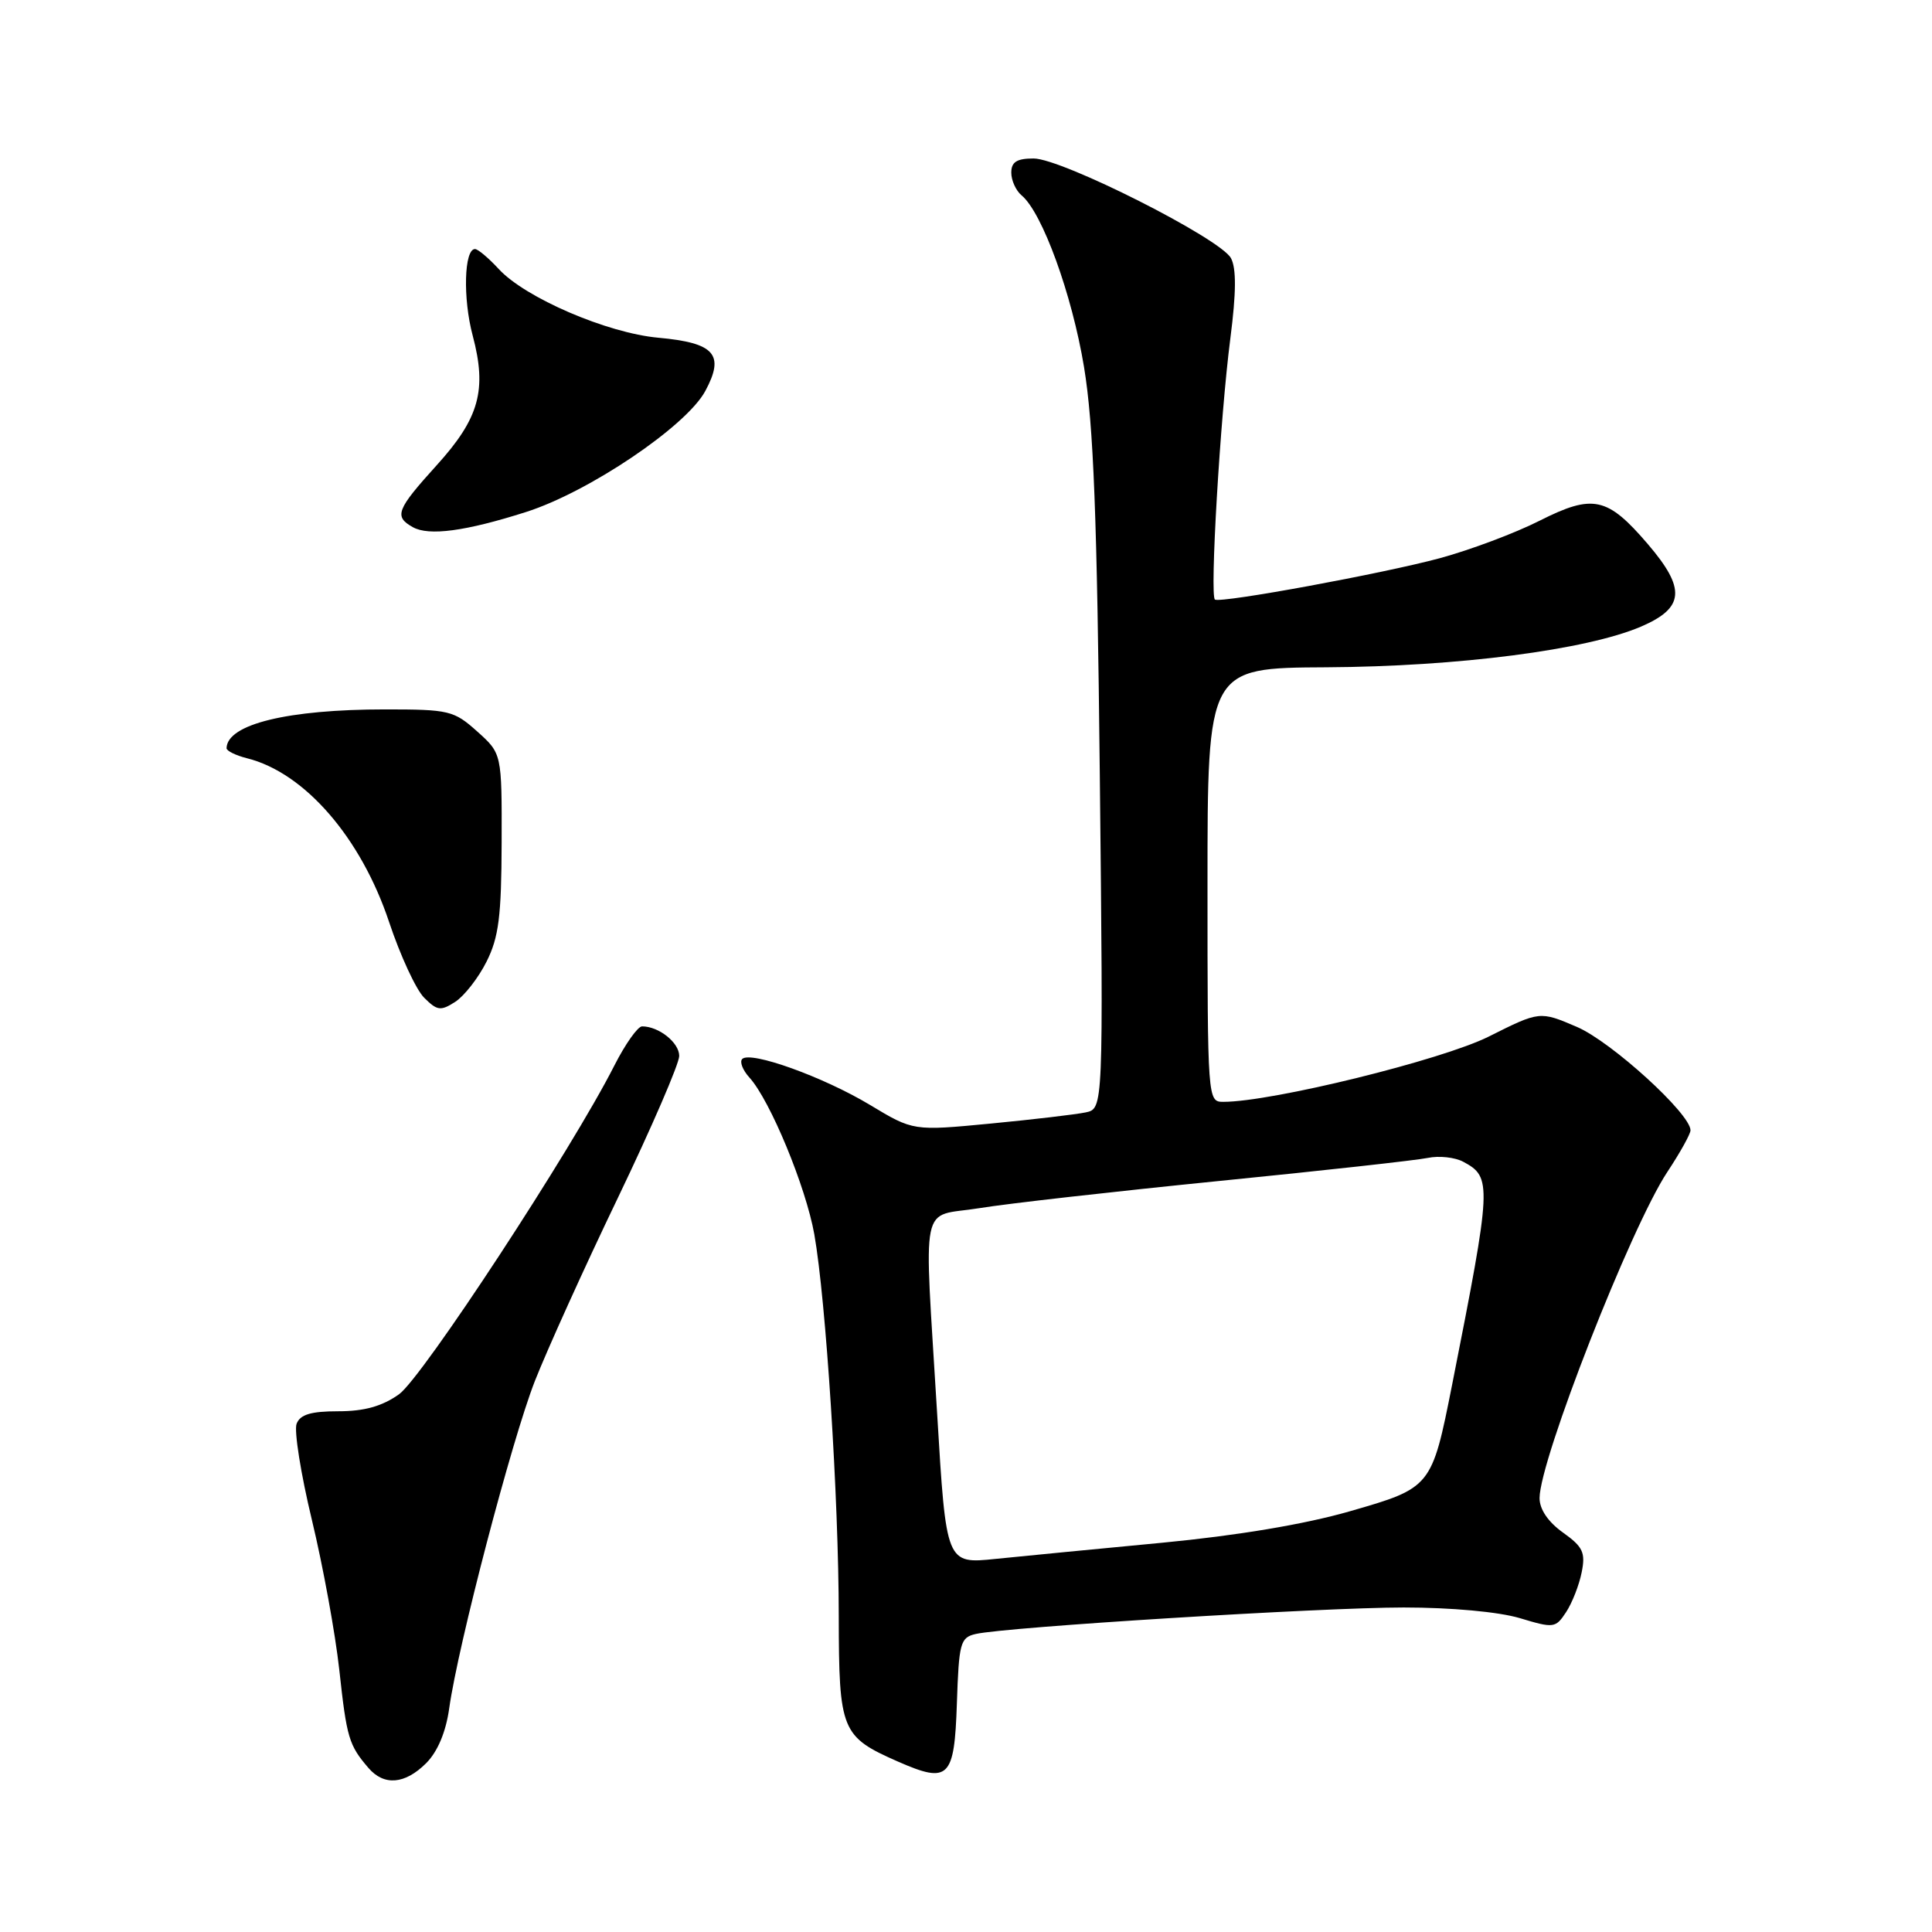 <?xml version="1.0" encoding="UTF-8" standalone="no"?>
<!DOCTYPE svg PUBLIC "-//W3C//DTD SVG 1.1//EN" "http://www.w3.org/Graphics/SVG/1.1/DTD/svg11.dtd" >
<svg xmlns="http://www.w3.org/2000/svg" xmlns:xlink="http://www.w3.org/1999/xlink" version="1.1" viewBox="0 0 256 256">
 <g >
 <path fill="currentColor"
d=" M 56.47 233.63 C 57.99 232.10 59.08 229.51 59.52 226.38 C 60.69 218.00 67.80 190.85 70.87 183.00 C 72.49 178.88 77.45 167.91 81.91 158.64 C 86.36 149.37 90.00 140.94 90.00 139.92 C 90.00 138.15 87.30 136.00 85.08 136.00 C 84.51 136.00 82.85 138.34 81.40 141.20 C 75.78 152.30 55.95 182.56 52.87 184.75 C 50.63 186.34 48.28 187.00 44.82 187.00 C 41.20 187.00 39.77 187.43 39.30 188.66 C 38.95 189.57 39.86 195.31 41.33 201.41 C 42.80 207.51 44.43 216.45 44.96 221.28 C 45.94 230.29 46.23 231.24 48.81 234.25 C 50.88 236.67 53.65 236.44 56.47 233.63 Z  M 126.79 225.76 C 127.06 217.68 127.24 216.98 129.29 216.51 C 133.28 215.59 175.08 213.00 186.00 213.00 C 192.32 213.00 198.60 213.58 201.38 214.41 C 205.89 215.77 206.12 215.74 207.52 213.61 C 208.32 212.39 209.25 210.02 209.58 208.34 C 210.11 205.72 209.75 204.96 207.10 203.07 C 205.14 201.67 204.00 200.00 204.00 198.51 C 204.00 193.47 216.10 162.59 220.93 155.29 C 222.62 152.74 224.00 150.26 224.00 149.77 C 224.00 147.58 213.52 138.04 208.97 136.08 C 204.03 133.96 204.03 133.96 197.27 137.35 C 191.05 140.46 168.54 146.00 162.09 146.00 C 160.02 146.00 160.00 145.77 160.00 117.25 C 160.00 88.50 160.00 88.50 175.75 88.42 C 193.21 88.32 210.21 86.12 217.44 83.03 C 223.21 80.55 223.42 78.02 218.35 72.10 C 212.99 65.84 211.09 65.42 204.00 69.00 C 200.76 70.64 194.81 72.87 190.80 73.96 C 183.30 75.99 161.90 79.93 160.99 79.45 C 160.28 79.07 161.68 55.28 163.03 44.82 C 163.81 38.78 163.83 35.56 163.11 34.21 C 161.72 31.61 140.71 21.00 136.96 21.00 C 134.73 21.00 134.00 21.46 134.00 22.88 C 134.00 23.91 134.62 25.27 135.37 25.89 C 138.11 28.17 142.05 39.02 143.64 48.64 C 144.90 56.28 145.37 68.44 145.73 102.71 C 146.20 146.91 146.20 146.91 143.85 147.40 C 142.56 147.67 136.89 148.34 131.25 148.88 C 121.01 149.86 121.01 149.86 115.28 146.41 C 109.12 142.70 99.45 139.22 98.35 140.32 C 97.98 140.69 98.41 141.80 99.31 142.79 C 102.05 145.81 106.78 157.26 107.90 163.55 C 109.44 172.28 111.13 198.48 111.14 214.15 C 111.16 229.37 111.47 230.11 119.01 233.43 C 125.72 236.37 126.46 235.64 126.79 225.76 Z  M 64.47 127.42 C 66.09 124.20 66.44 121.40 66.47 111.67 C 66.50 99.85 66.50 99.85 63.23 96.92 C 60.14 94.15 59.50 94.00 51.03 94.00 C 38.12 94.00 30.09 95.96 30.02 99.14 C 30.01 99.49 31.22 100.09 32.72 100.47 C 40.37 102.38 47.83 110.99 51.56 122.18 C 53.04 126.62 55.12 131.12 56.20 132.20 C 57.93 133.93 58.39 133.99 60.32 132.75 C 61.52 131.97 63.39 129.58 64.47 127.42 Z  M 69.68 67.85 C 78.02 65.20 90.94 56.48 93.45 51.82 C 96.07 46.97 94.71 45.43 87.23 44.75 C 80.46 44.14 69.57 39.45 66.08 35.64 C 64.74 34.19 63.33 33.00 62.94 33.00 C 61.50 33.00 61.32 39.54 62.63 44.45 C 64.55 51.67 63.52 55.41 57.86 61.65 C 52.53 67.54 52.18 68.44 54.70 69.85 C 56.83 71.05 61.70 70.39 69.68 67.85 Z  M 124.18 187.37 C 122.43 158.20 121.78 161.38 129.75 160.09 C 133.46 159.48 147.75 157.87 161.50 156.49 C 175.25 155.12 187.71 153.74 189.19 153.43 C 190.67 153.12 192.78 153.35 193.87 153.93 C 197.72 155.99 197.68 156.84 192.41 183.50 C 189.72 197.07 189.66 197.15 178.87 200.25 C 172.87 201.98 163.93 203.47 154.00 204.42 C 145.47 205.23 135.55 206.19 131.94 206.56 C 125.37 207.24 125.37 207.24 124.18 187.37 Z "/>
</g>
</svg>